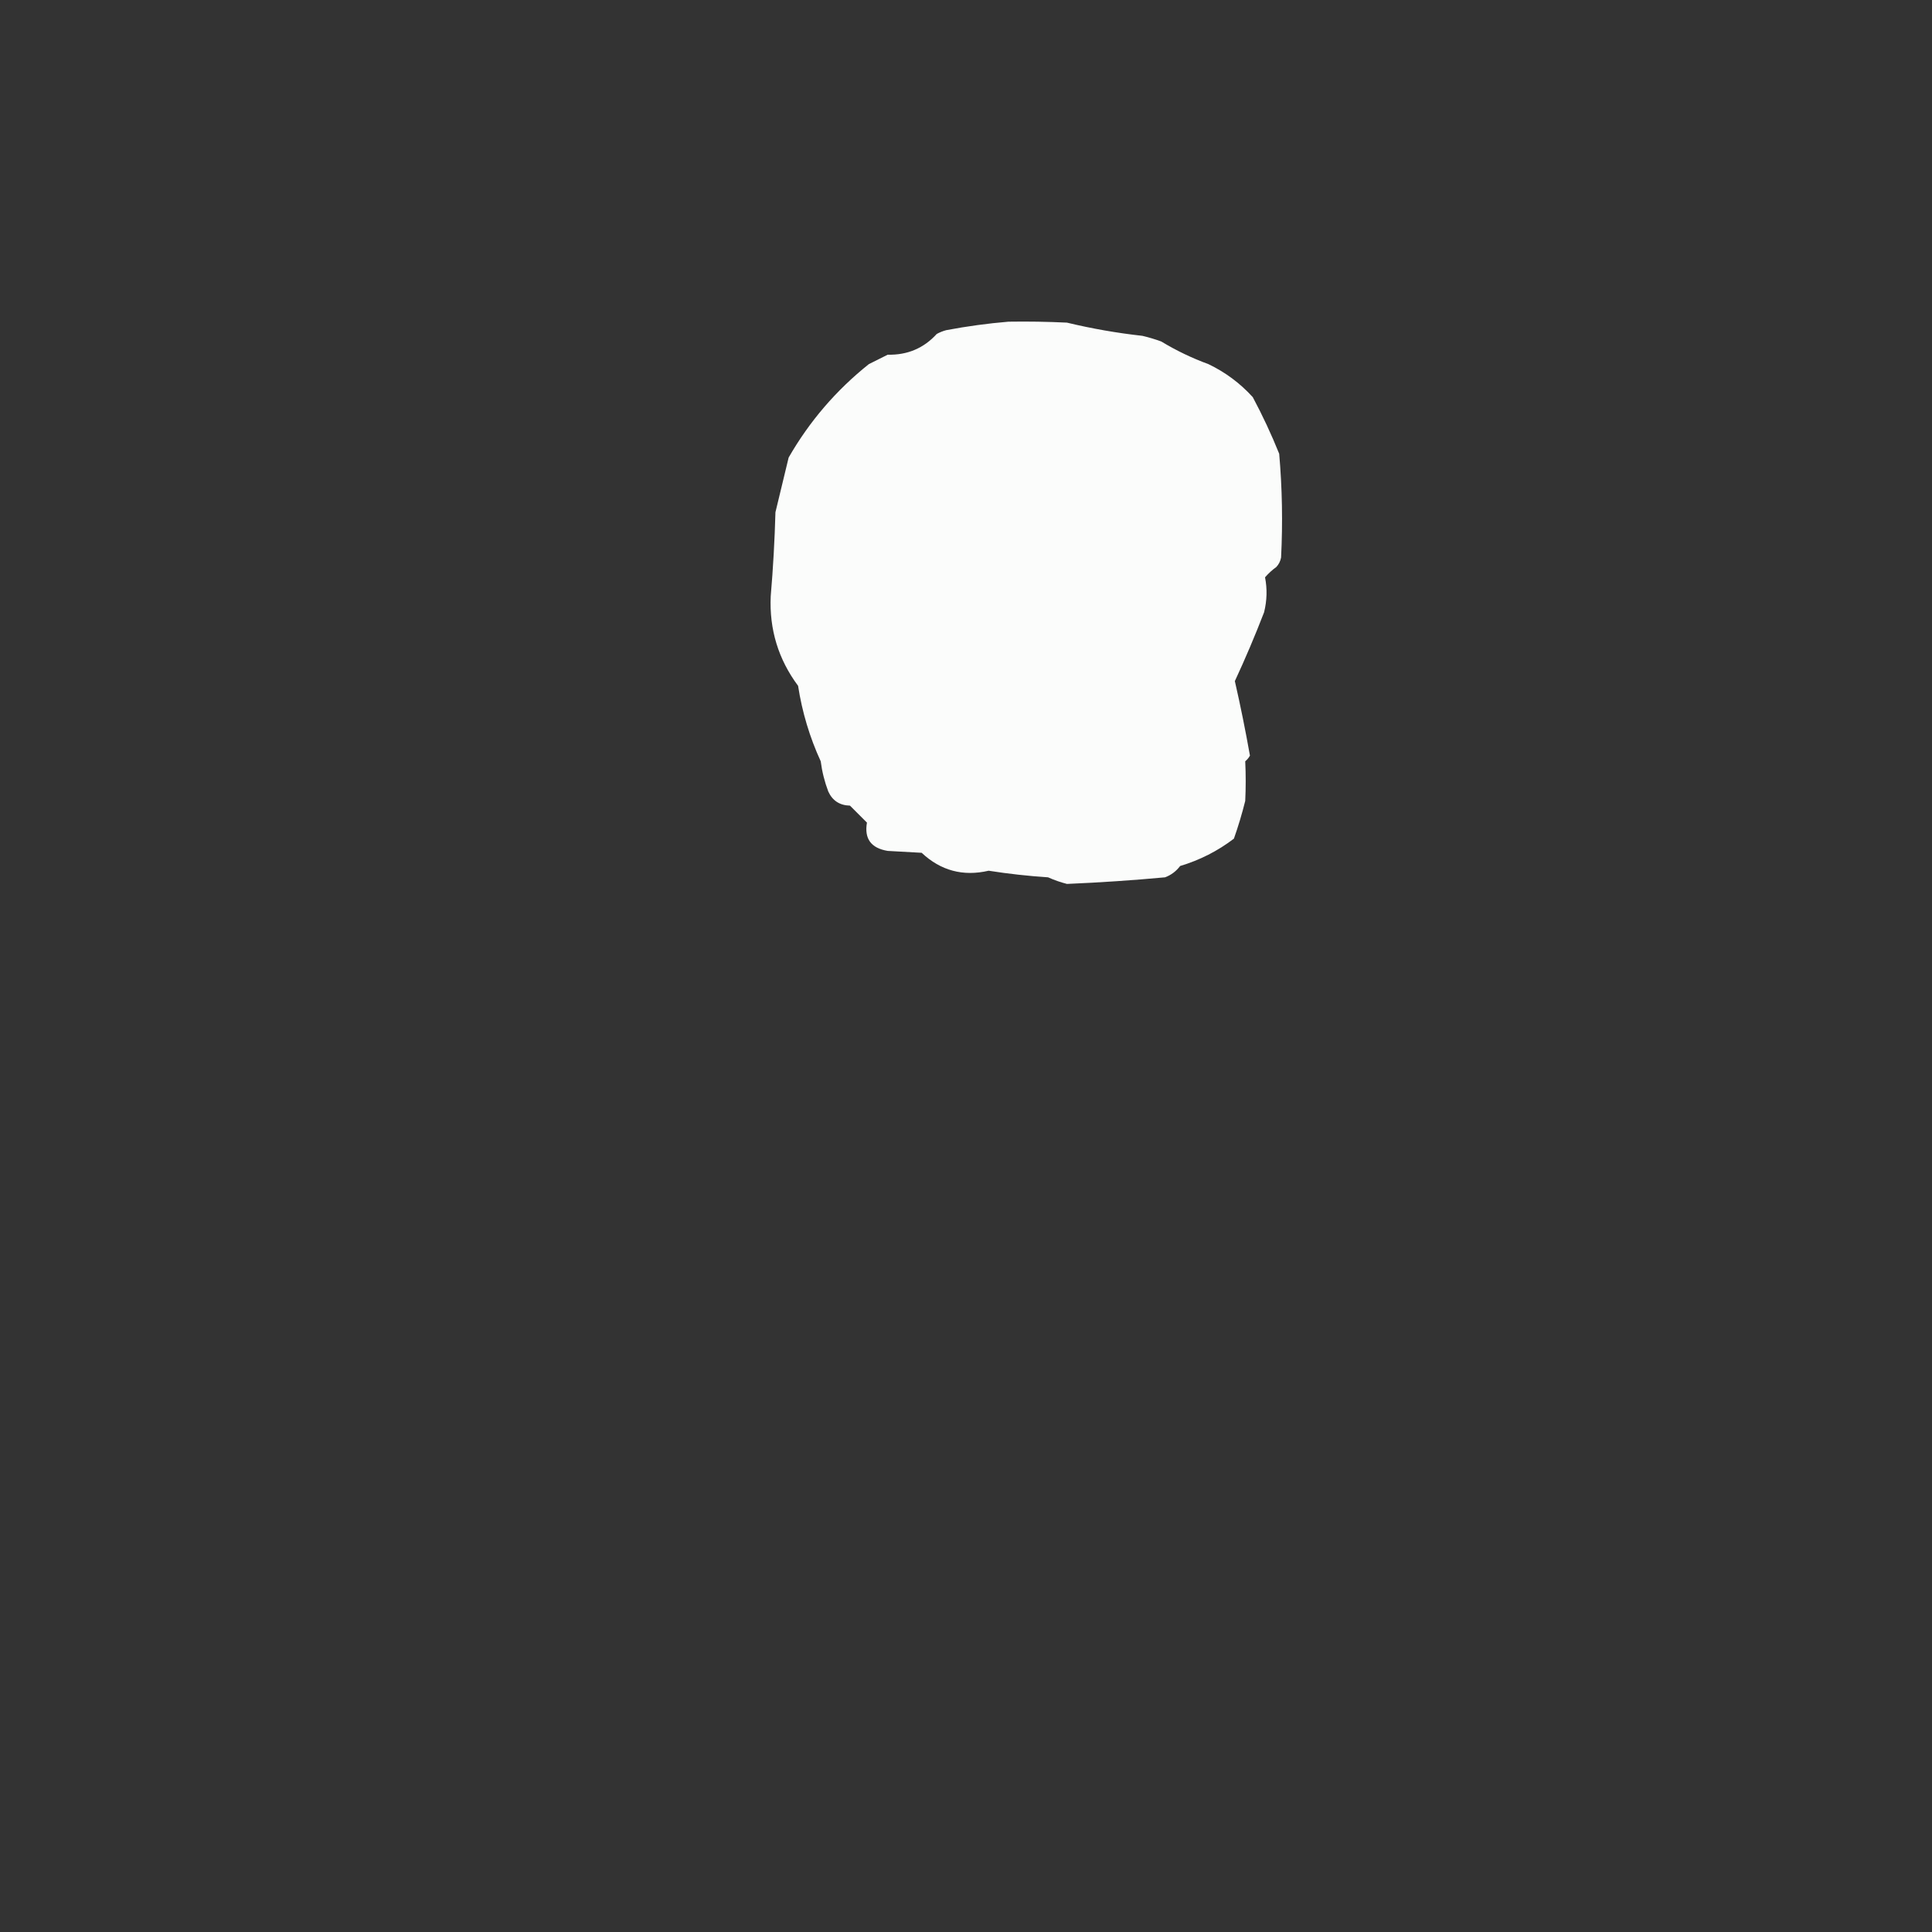 <?xml version="1.0" encoding="UTF-8"?>
<!DOCTYPE svg PUBLIC "-//W3C//DTD SVG 1.1//EN" "http://www.w3.org/Graphics/SVG/1.1/DTD/svg11.dtd">
<svg xmlns="http://www.w3.org/2000/svg" version="1.1" width="1024px" height="1024px" style="shape-rendering:geometricPrecision; text-rendering:geometricPrecision; image-rendering:optimizeQuality; fill-rule:evenodd; clip-rule:evenodd" xmlns:xlink="http://www.w3.org/1999/xlink">
<rect width="100%" height="100%" fill="#333333" stroke="none"/>
<g><path style="opacity:0.983" fill="#fefffe" d="M 534.5,170.5 C 544.839,170.334 555.172,170.5 565.5,171C 578.664,174.167 591.998,176.5 605.5,178C 608.893,178.798 612.226,179.798 615.5,181C 623.437,185.802 631.77,189.802 640.5,193C 649.462,197.292 657.295,203.126 664,210.5C 669.197,220.229 673.864,230.229 678,240.5C 679.599,258.789 679.932,277.122 679,295.5C 678.64,297.421 677.806,299.088 676.5,300.5C 674.269,302.11 672.269,303.943 670.5,306C 671.701,312.137 671.534,318.303 670,324.5C 665.208,336.915 660.042,349.082 654.5,361C 657.491,374.105 660.158,387.272 662.5,400.5C 661.855,401.646 661.022,402.646 660,403.5C 660.331,410.482 660.331,417.482 660,424.5C 658.298,431.32 656.298,437.987 654,444.5C 645.454,451.028 635.954,455.861 625.5,459C 623.377,461.799 620.71,463.799 617.5,465C 600.184,466.602 582.851,467.768 565.5,468.5C 562.065,467.616 558.732,466.449 555.5,465C 544.897,464.298 534.397,463.132 524,461.5C 510.444,464.646 498.611,461.48 488.5,452C 482.5,451.667 476.5,451.333 470.5,451C 461.679,449.54 458.012,444.54 459.5,436C 456.5,433 453.5,430 450.5,427C 445.058,426.868 441.225,424.368 439,419.5C 437.039,414.323 435.706,408.99 435,403.5C 429.145,390.75 425.145,377.417 423,363.5C 412.538,349.443 407.705,333.61 408.5,316C 409.763,301.203 410.596,286.37 411,271.5C 413.349,261.798 415.682,252.131 418,242.5C 429.011,223.324 443.178,206.824 460.5,193C 463.833,191.333 467.167,189.667 470.5,188C 480.927,188.241 489.593,184.574 496.5,177C 498.087,176.138 499.754,175.471 501.5,175C 512.571,172.91 523.571,171.41 534.5,170.5 Z"/></g>
</svg>
